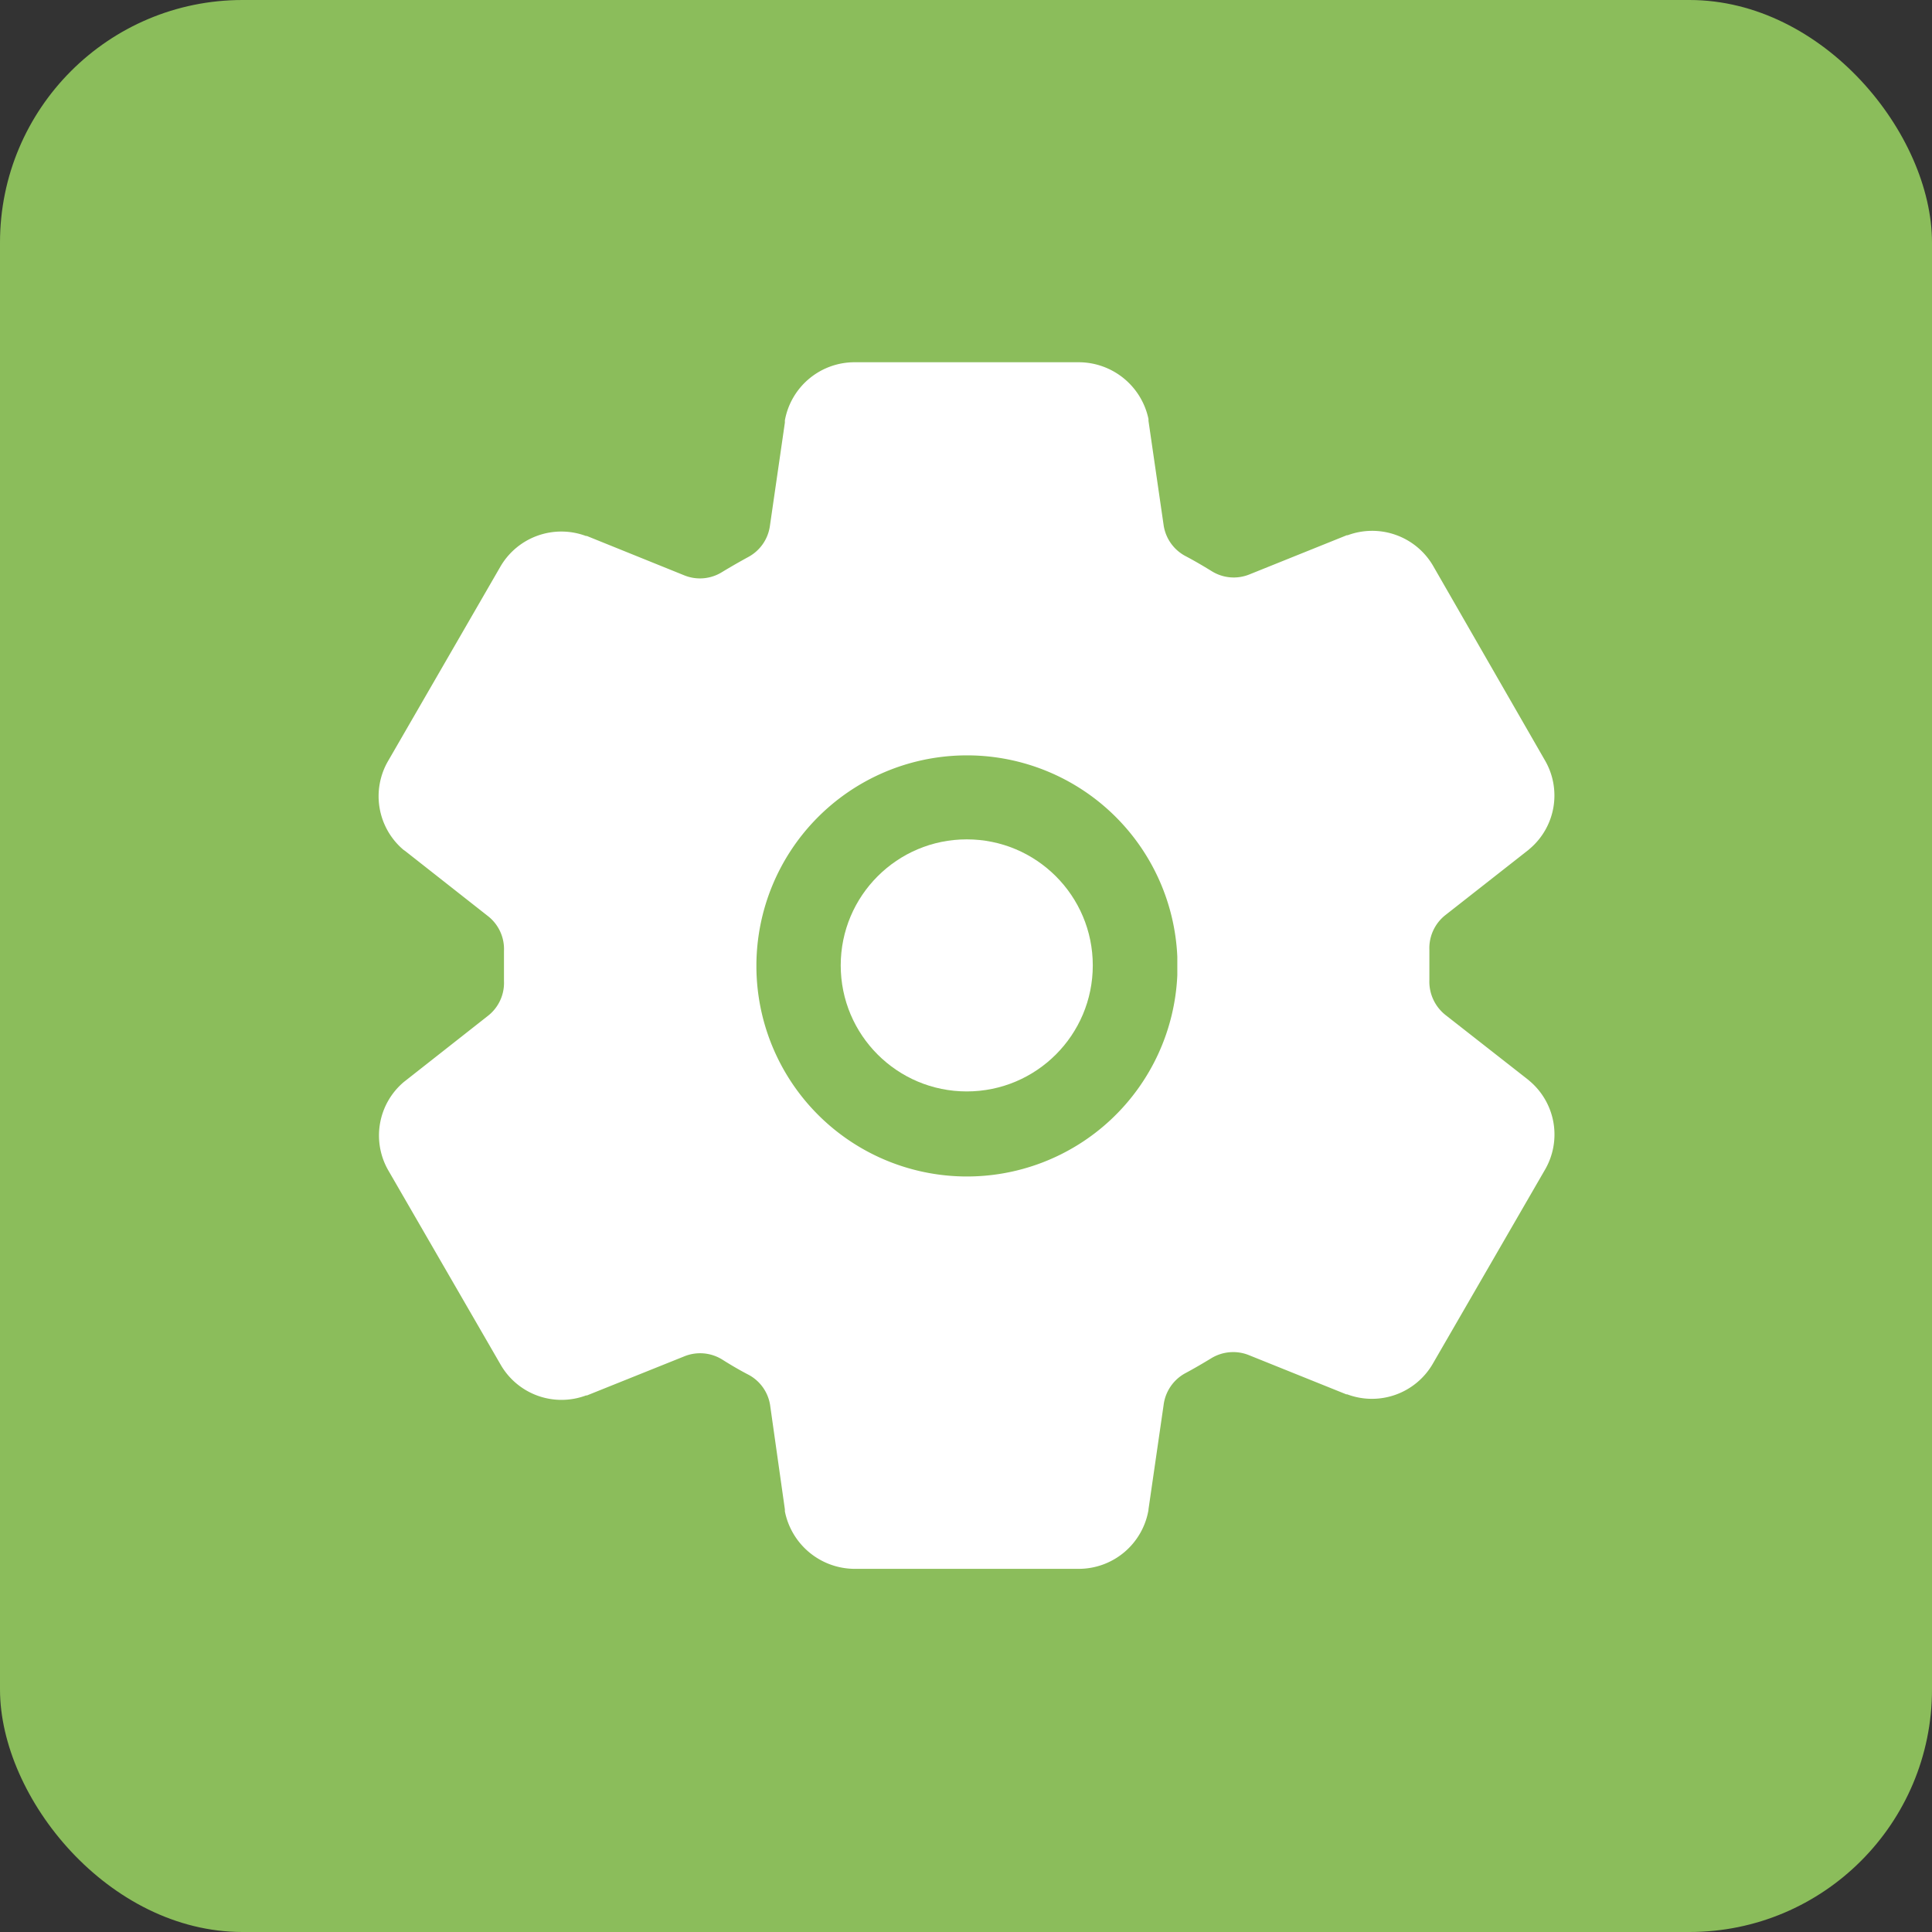 <svg xmlns="http://www.w3.org/2000/svg" viewBox="0 0 128 128"><rect x="0" y="0" width="128" height="128" fill="#333333" stroke="none"/><defs><style>.cls-1{fill:#8bbd5b;}.cls-2{fill:#fff;}</style></defs><g id="Layer_2" data-name="Layer 2"><g id="Layer_1-2" data-name="Layer 1"><rect class="cls-1" width="128" height="128" rx="16.07"/><circle class="cls-2" cx="64.05" cy="63.96" r="8.35"/><path class="cls-2" d="M101.33,71.61l-.08-.07-5.49-4.3a2.82,2.82,0,0,1-1.06-2.32v-2a2.79,2.79,0,0,1,1.07-2.3l5.48-4.3.08-.07a4.63,4.63,0,0,0,1-5.92L94.93,37.46l0,0a4.67,4.67,0,0,0-5.64-2l-.06,0-6.46,2.6a2.76,2.76,0,0,1-2.51-.23c-.57-.35-1.15-.69-1.74-1a2.77,2.77,0,0,1-1.43-2.06l-1-6.89,0-.12A4.73,4.73,0,0,0,71.49,24H56.61A4.69,4.69,0,0,0,52,27.85V28l-1,6.9a2.77,2.77,0,0,1-1.42,2q-.88.48-1.74,1a2.76,2.76,0,0,1-2.5.22l-6.46-2.61-.06,0a4.67,4.67,0,0,0-5.65,2l0,0L25.74,50.37a4.65,4.65,0,0,0,1,5.94l.09.06,5.48,4.31A2.77,2.77,0,0,1,33.39,63v2a2.77,2.77,0,0,1-1.06,2.3l-5.48,4.31-.09.07a4.64,4.64,0,0,0-1,5.92l7.43,12.85a.08.08,0,0,0,0,0,4.65,4.65,0,0,0,5.64,2l.06,0,6.45-2.59a2.78,2.78,0,0,1,2.52.22c.57.36,1.15.7,1.73,1a2.76,2.76,0,0,1,1.43,2L52,100l0,.13a4.73,4.73,0,0,0,4.6,3.81H71.49a4.69,4.69,0,0,0,4.6-3.9V100l1-6.9A2.79,2.79,0,0,1,78.49,91c.6-.32,1.18-.66,1.74-1a2.79,2.79,0,0,1,2.51-.22l6.46,2.6.06,0a4.66,4.66,0,0,0,5.65-2,.08.08,0,0,1,0,0l7.43-12.85A4.64,4.64,0,0,0,101.33,71.61ZM78,64.61a13.95,13.95,0,1,1,0-1.23Q78,64,78,64.61Z"/></g></g></svg>